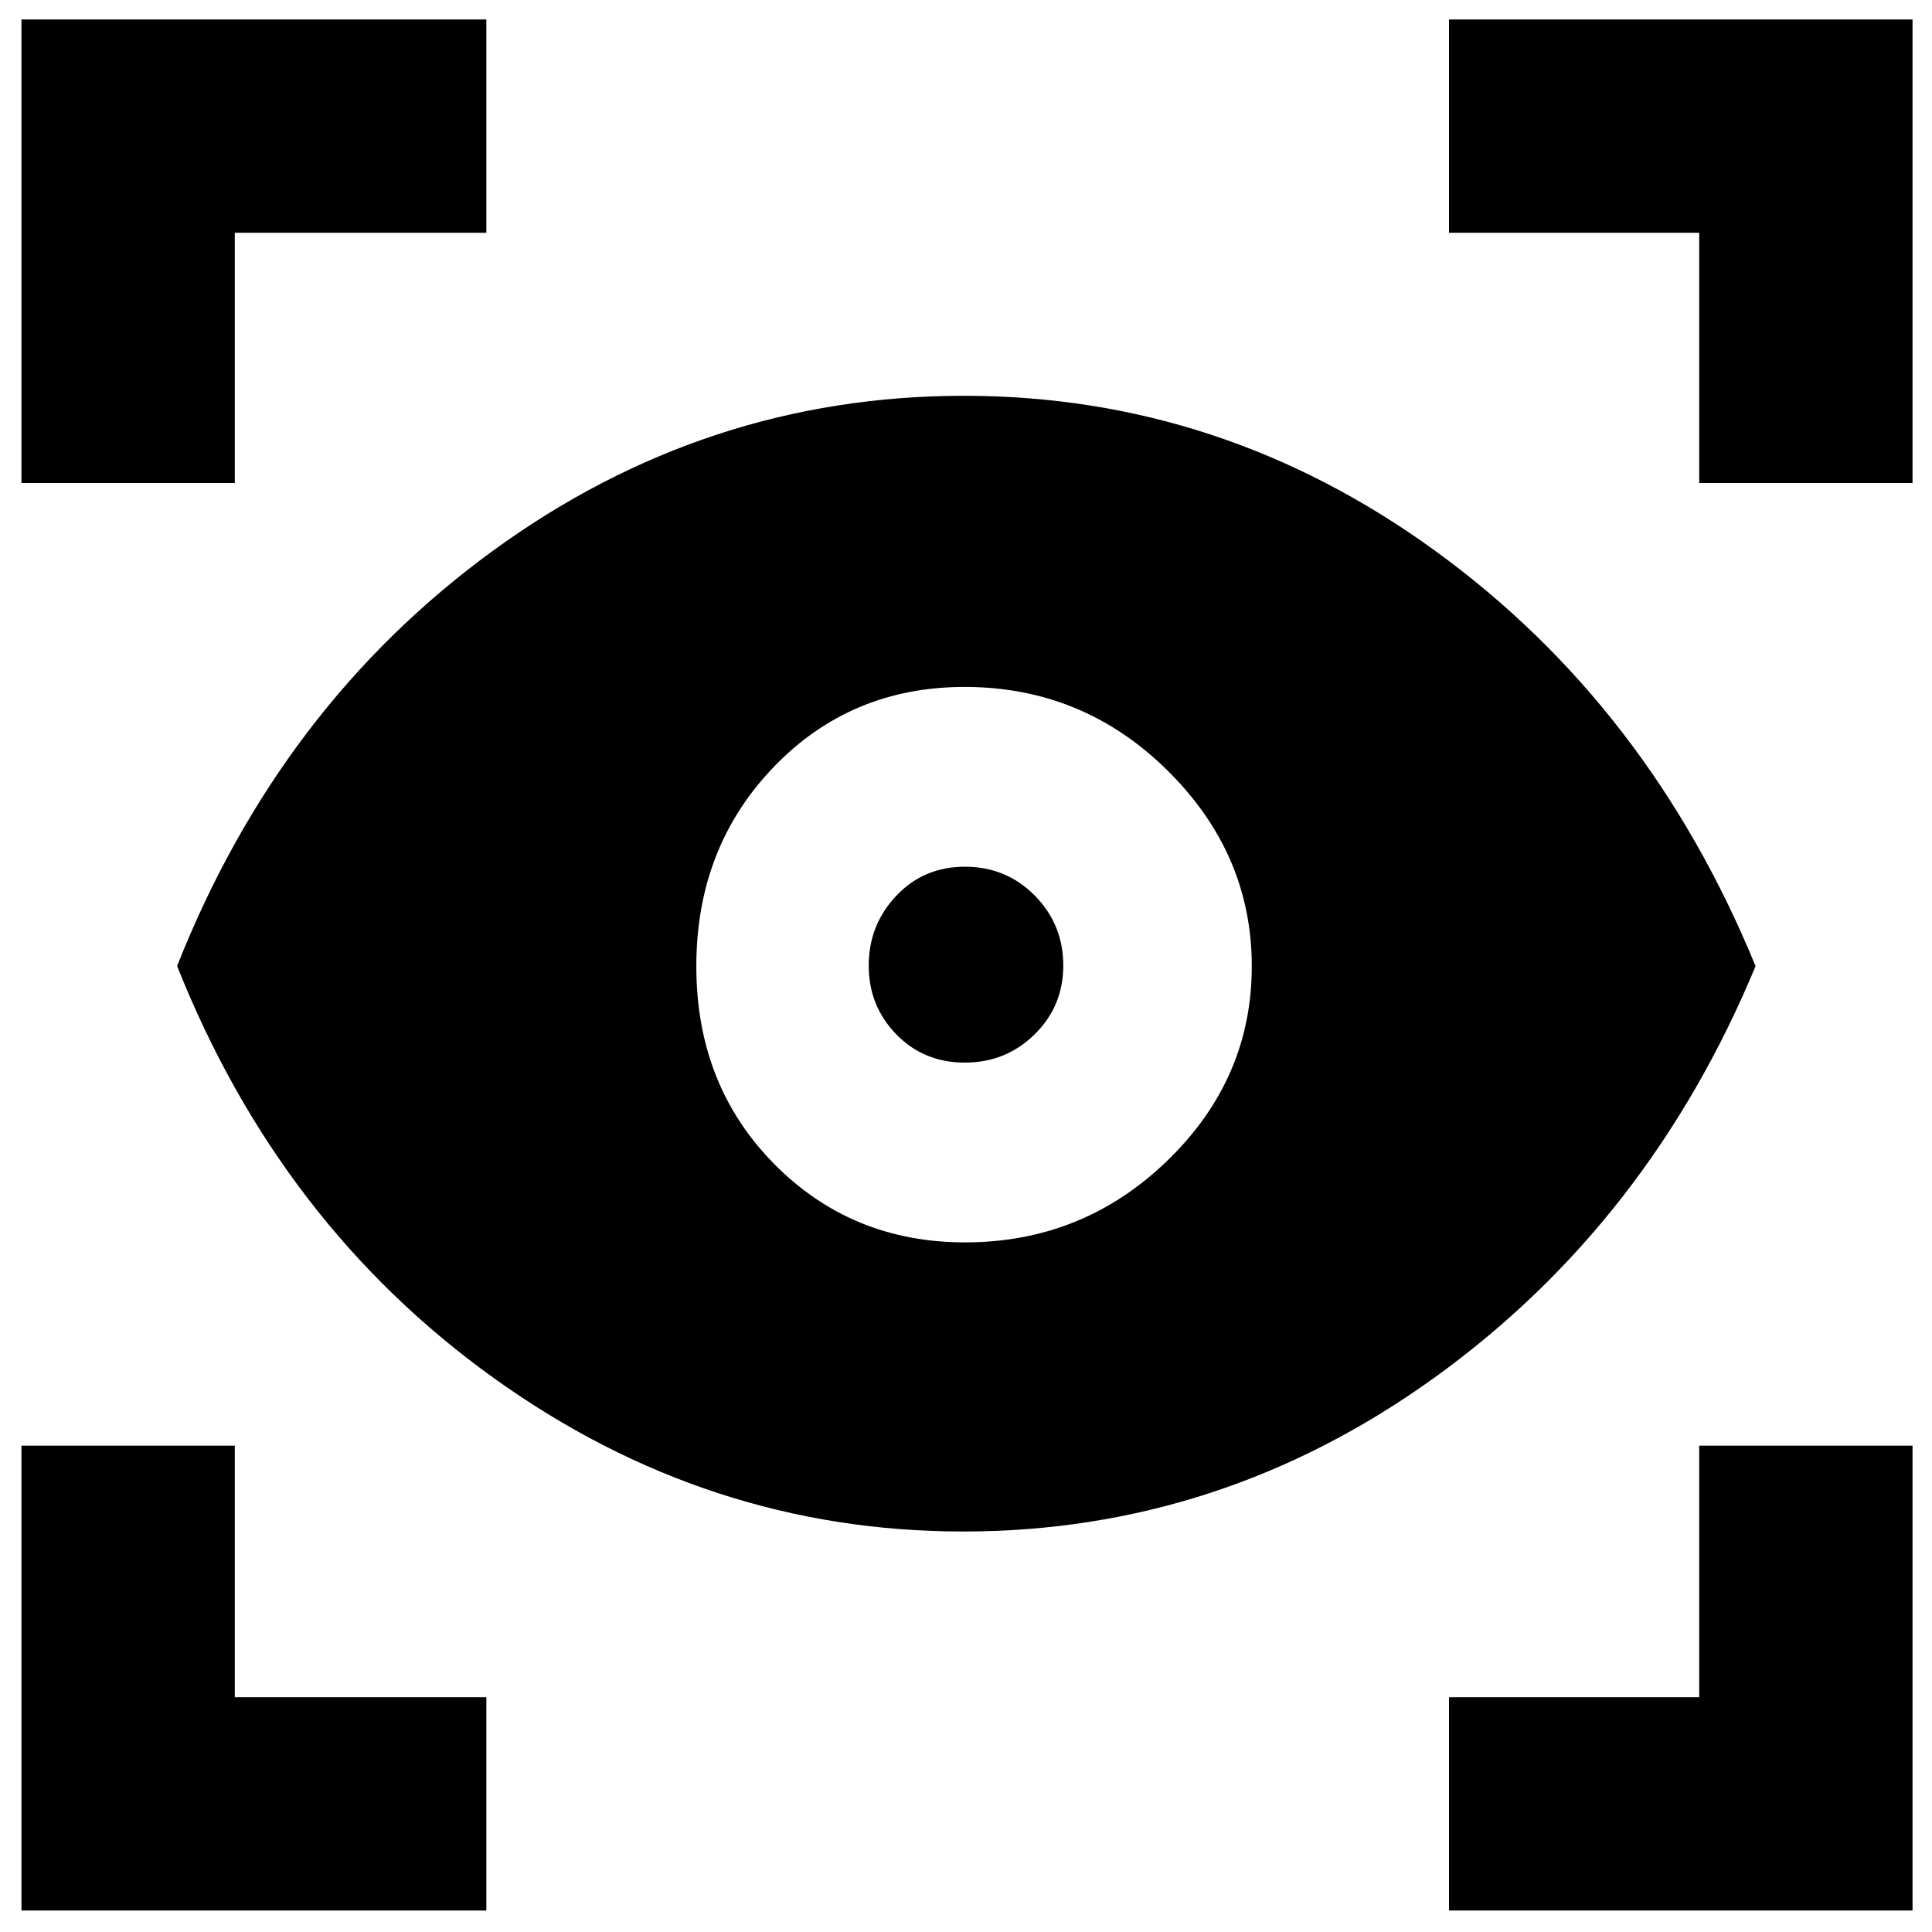 <svg xmlns="http://www.w3.org/2000/svg" height="40" viewBox="0 -960 960 960" width="40"><path d="M241.666-10.667H10.667v-230.999h105.999v125h125v105.999Zm478.334 0v-105.999h124.334v-125h105.999v230.999H720ZM478.586-199q-126.919 0-233.19-76.226Q139.126-351.451 88.001-480q51.125-129.215 156.853-206.274 105.729-77.059 234.152-77.059 128.041 0 234.184 77.078 106.143 77.077 159.143 206.333-53 127.589-159.279 204.255Q606.775-199 478.586-199Zm.983-143.667q58.535 0 100.483-40.614Q622-423.896 622-479.862t-41.972-97.385q-41.971-41.419-100.701-41.419-56.731 0-95.029 39.942Q346-538.781 346-479.862t38.517 98.057q38.517 39.138 95.052 39.138Zm-.138-89.332q-20.431 0-34.098-14.069-13.667-14.069-13.667-34.167 0-20.099 13.638-34.599 13.637-14.5 34.167-14.5 20.529 0 34.696 14.332 14.167 14.332 14.167 34.806 0 20.196-14.263 34.196-14.264 14.001-34.64 14.001ZM10.667-720v-230.333h230.999v105.999h-125V-720H10.667Zm833.667 0v-124.334H720v-105.999h230.333V-720H844.334Z"/></svg>